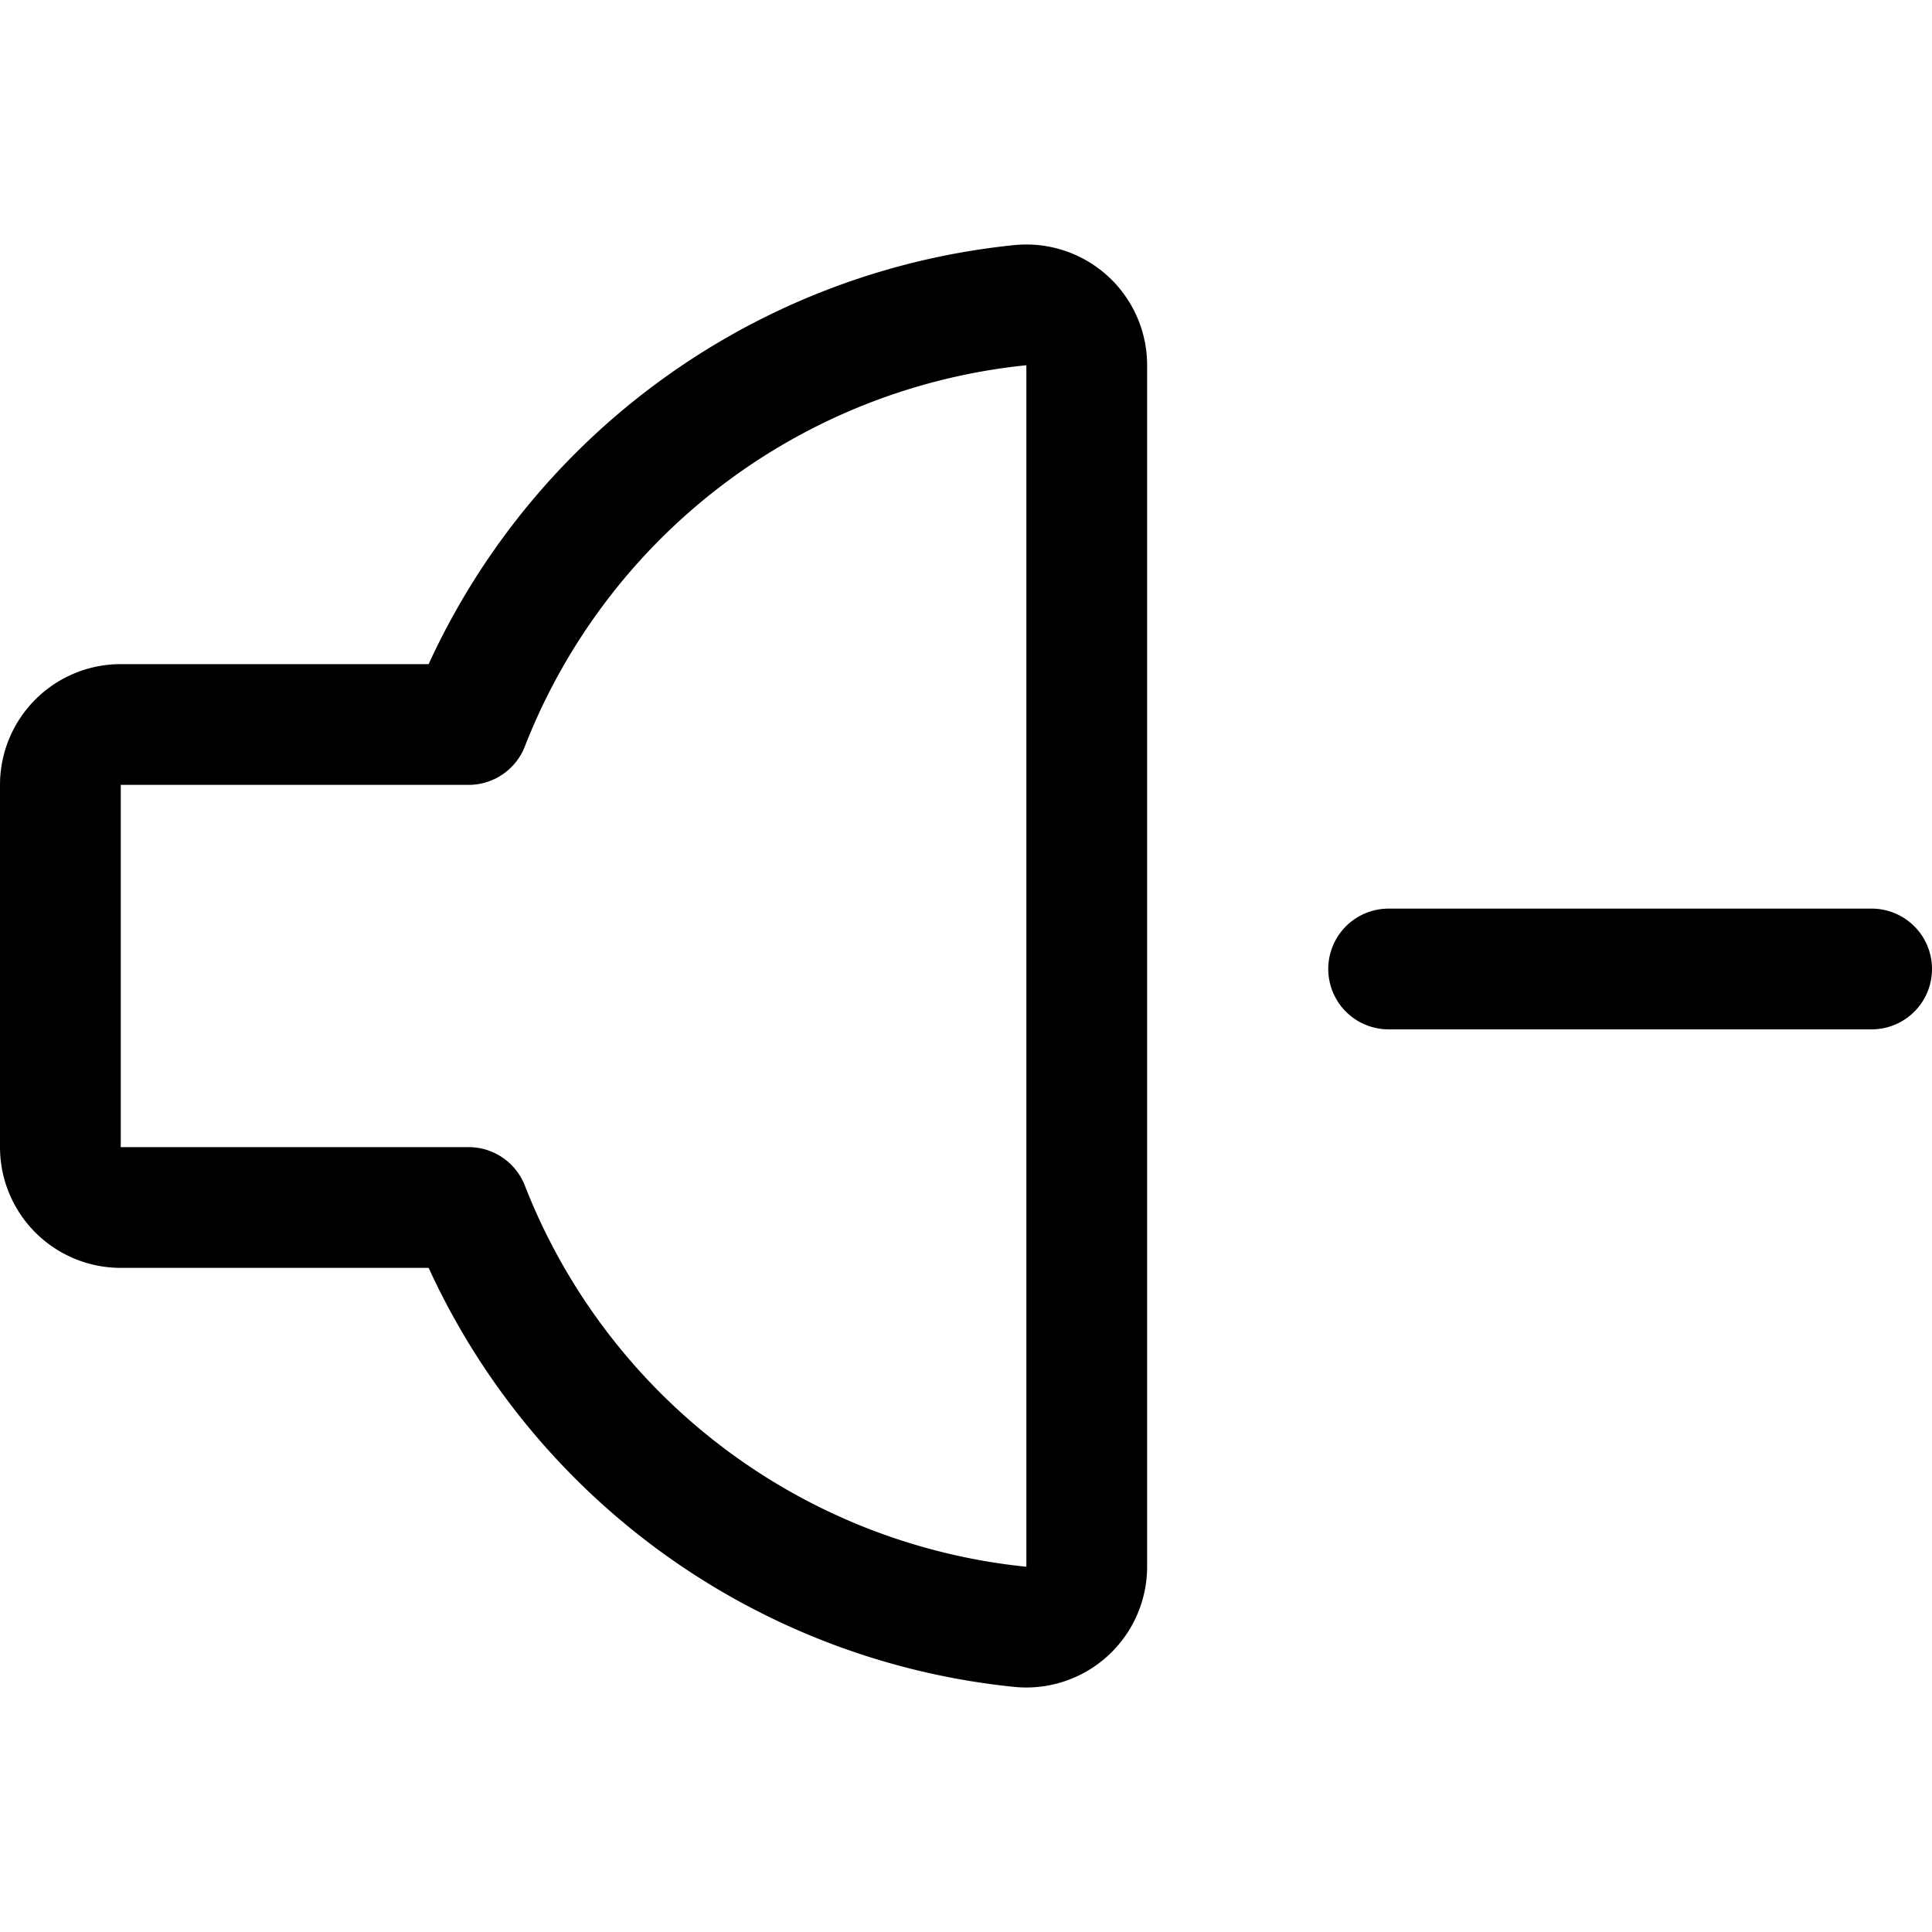 <svg xmlns="http://www.w3.org/2000/svg" width="24" height="24" viewBox="0 0 24 24"><path d="M17.25 12.037h6M5.821 9H1.5a.75.75 0 0 0-.75.75v4.5a.75.75 0 0 0 .75.75h4.321a8.254 8.254 0 0 0 6.854 5.209.751.751 0 0 0 .825-.746V4.537a.75.75 0 0 0-.825-.746A8.254 8.254 0 0 0 5.821 9" style="fill:none;stroke:#000;stroke-linecap:round;stroke-linejoin:round;stroke-width:1.5px"/></svg>